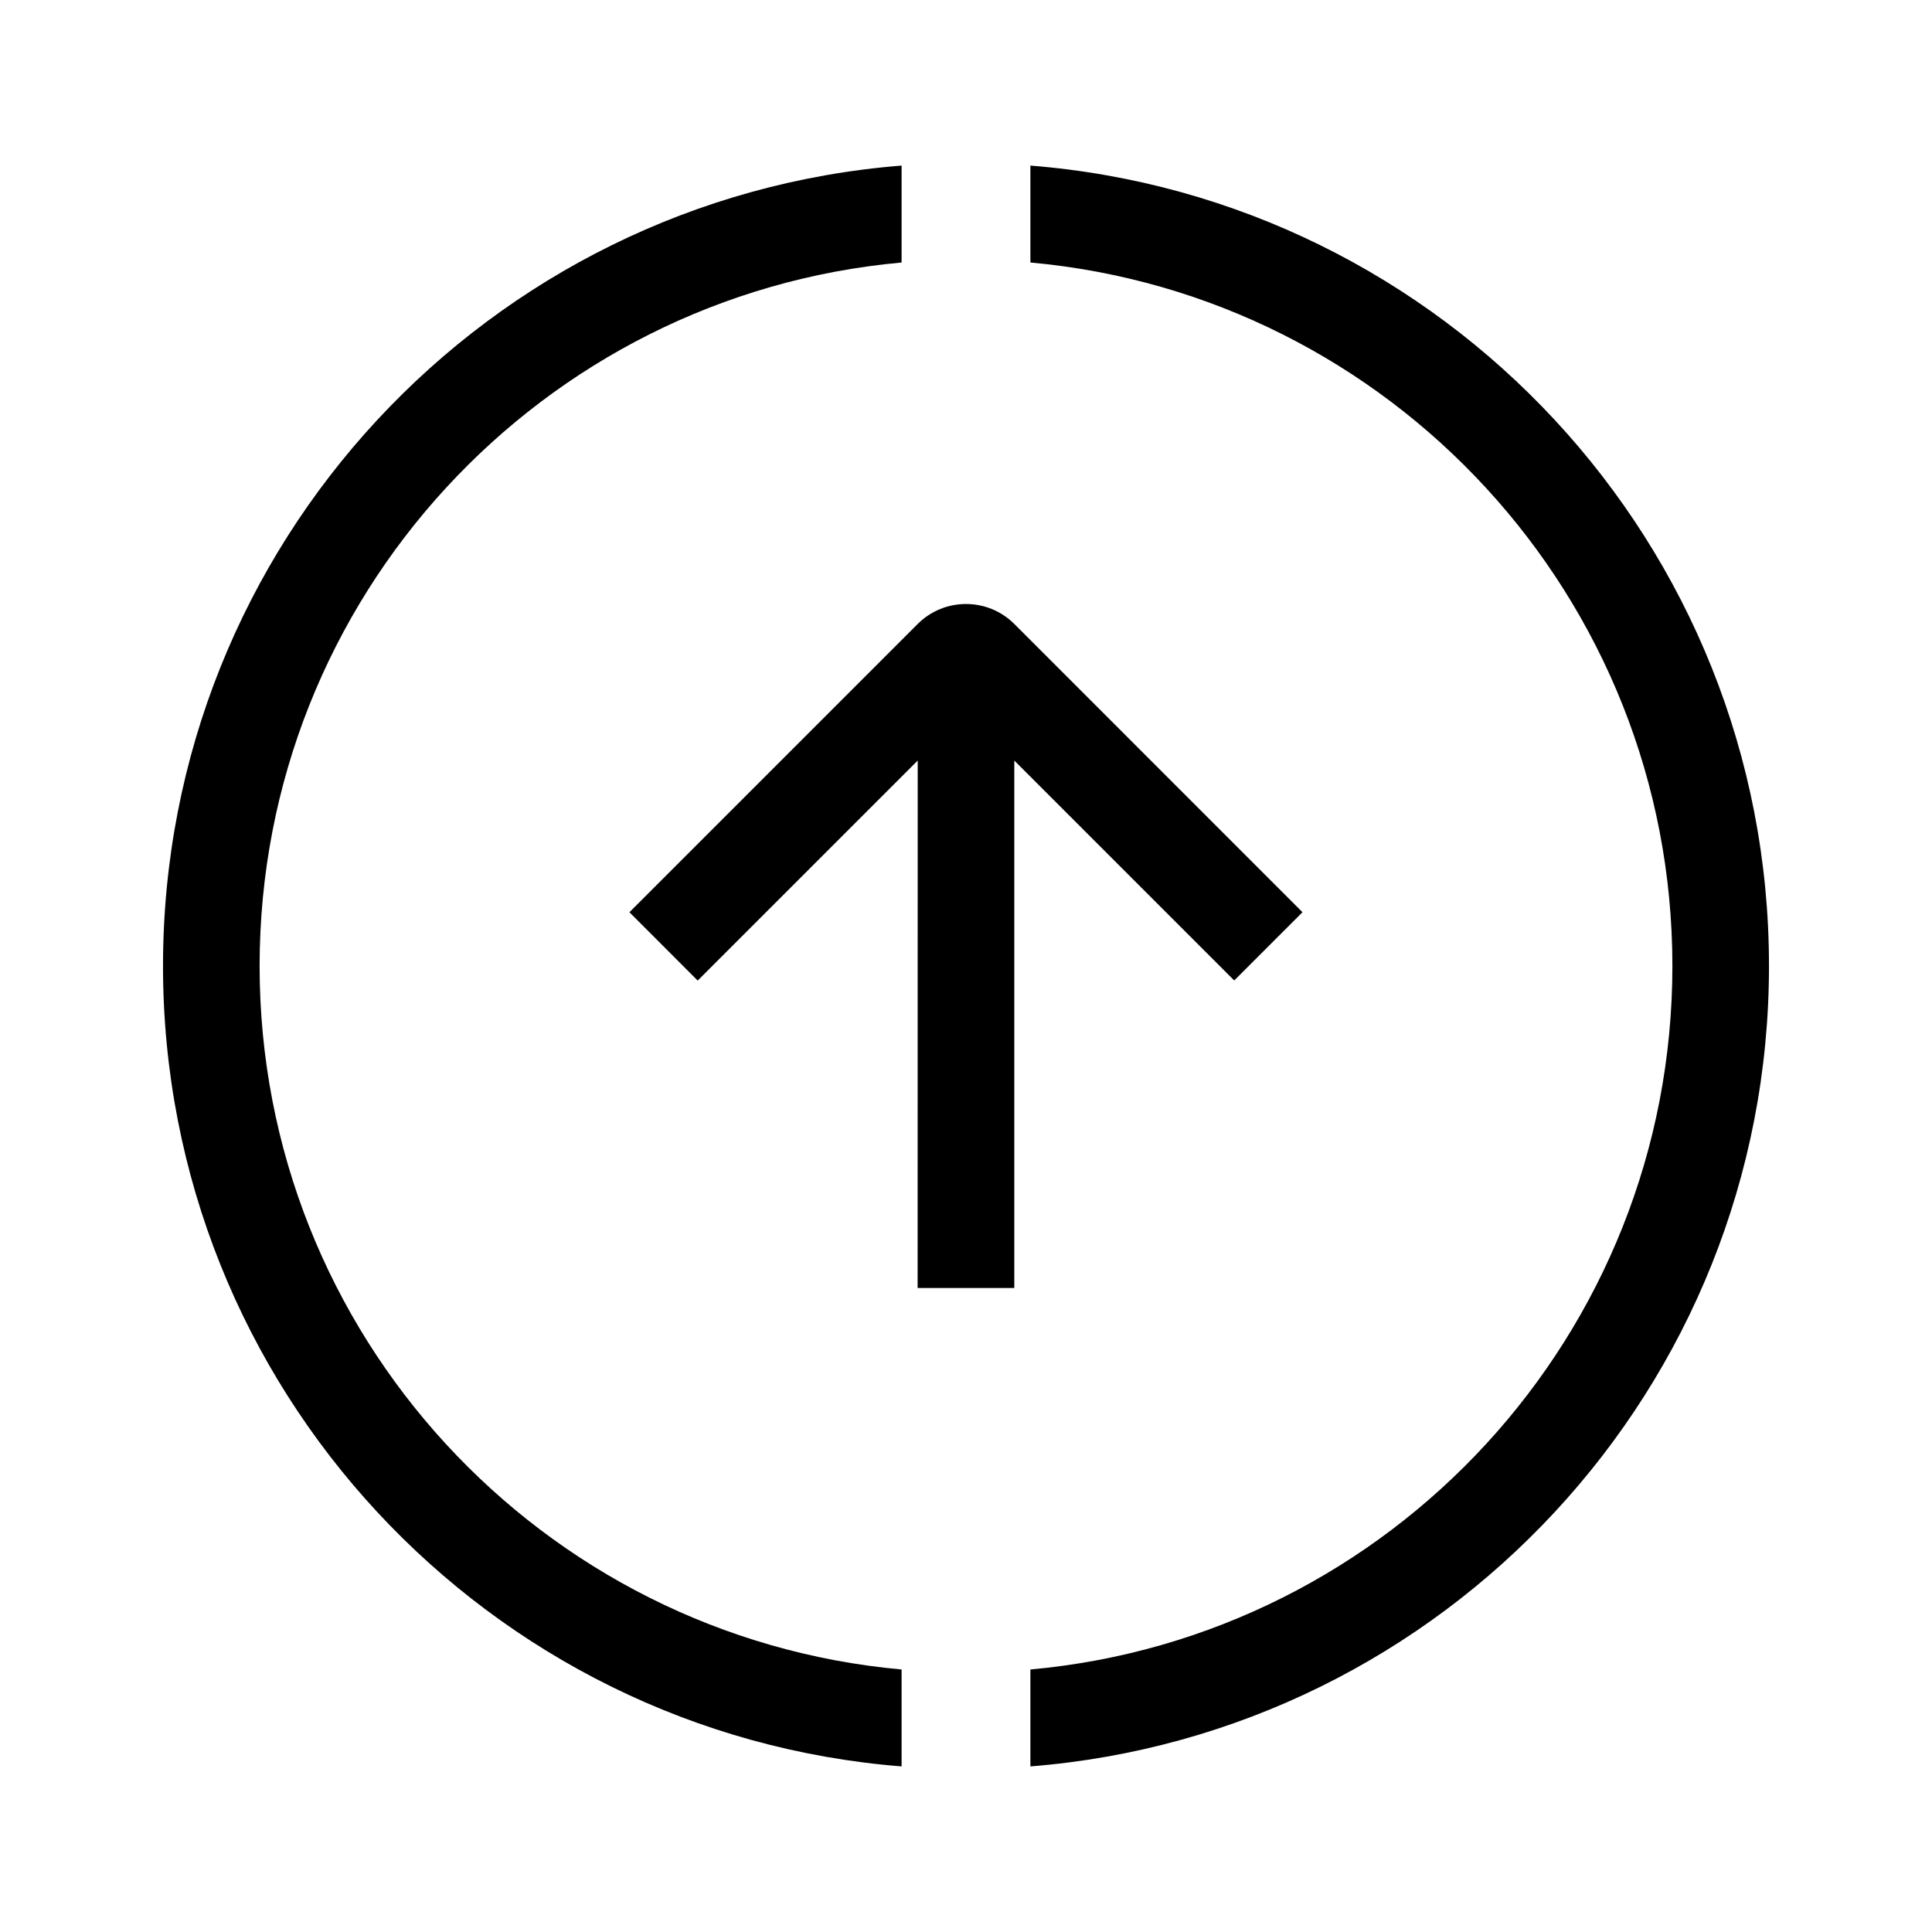 <svg width="24" height="24" viewBox="0 0 24 24" fill="none" xmlns="http://www.w3.org/2000/svg">
<path fill-rule="evenodd" clip-rule="evenodd" d="M12.8 3.261V2.057C17.935 2.464 21.975 6.76 21.975 12C21.975 17.24 17.935 21.536 12.8 21.943V20.739C17.271 20.335 20.775 16.577 20.775 12C20.775 7.423 17.271 3.665 12.8 3.261ZM11.2 20.739C6.729 20.335 3.225 16.577 3.225 12C3.225 7.423 6.729 3.665 11.2 3.261V2.057C6.065 2.464 2.025 6.76 2.025 12C2.025 17.24 6.065 21.536 11.2 21.943V20.739ZM11.399 7.752C11.731 7.42 12.269 7.42 12.601 7.752L16.18 11.332L15.332 12.18L12.6 9.448L12.6 16L11.399 16L11.4 9.448L8.667 12.181L7.819 11.332L11.399 7.752Z" fill="black"/>
</svg>
